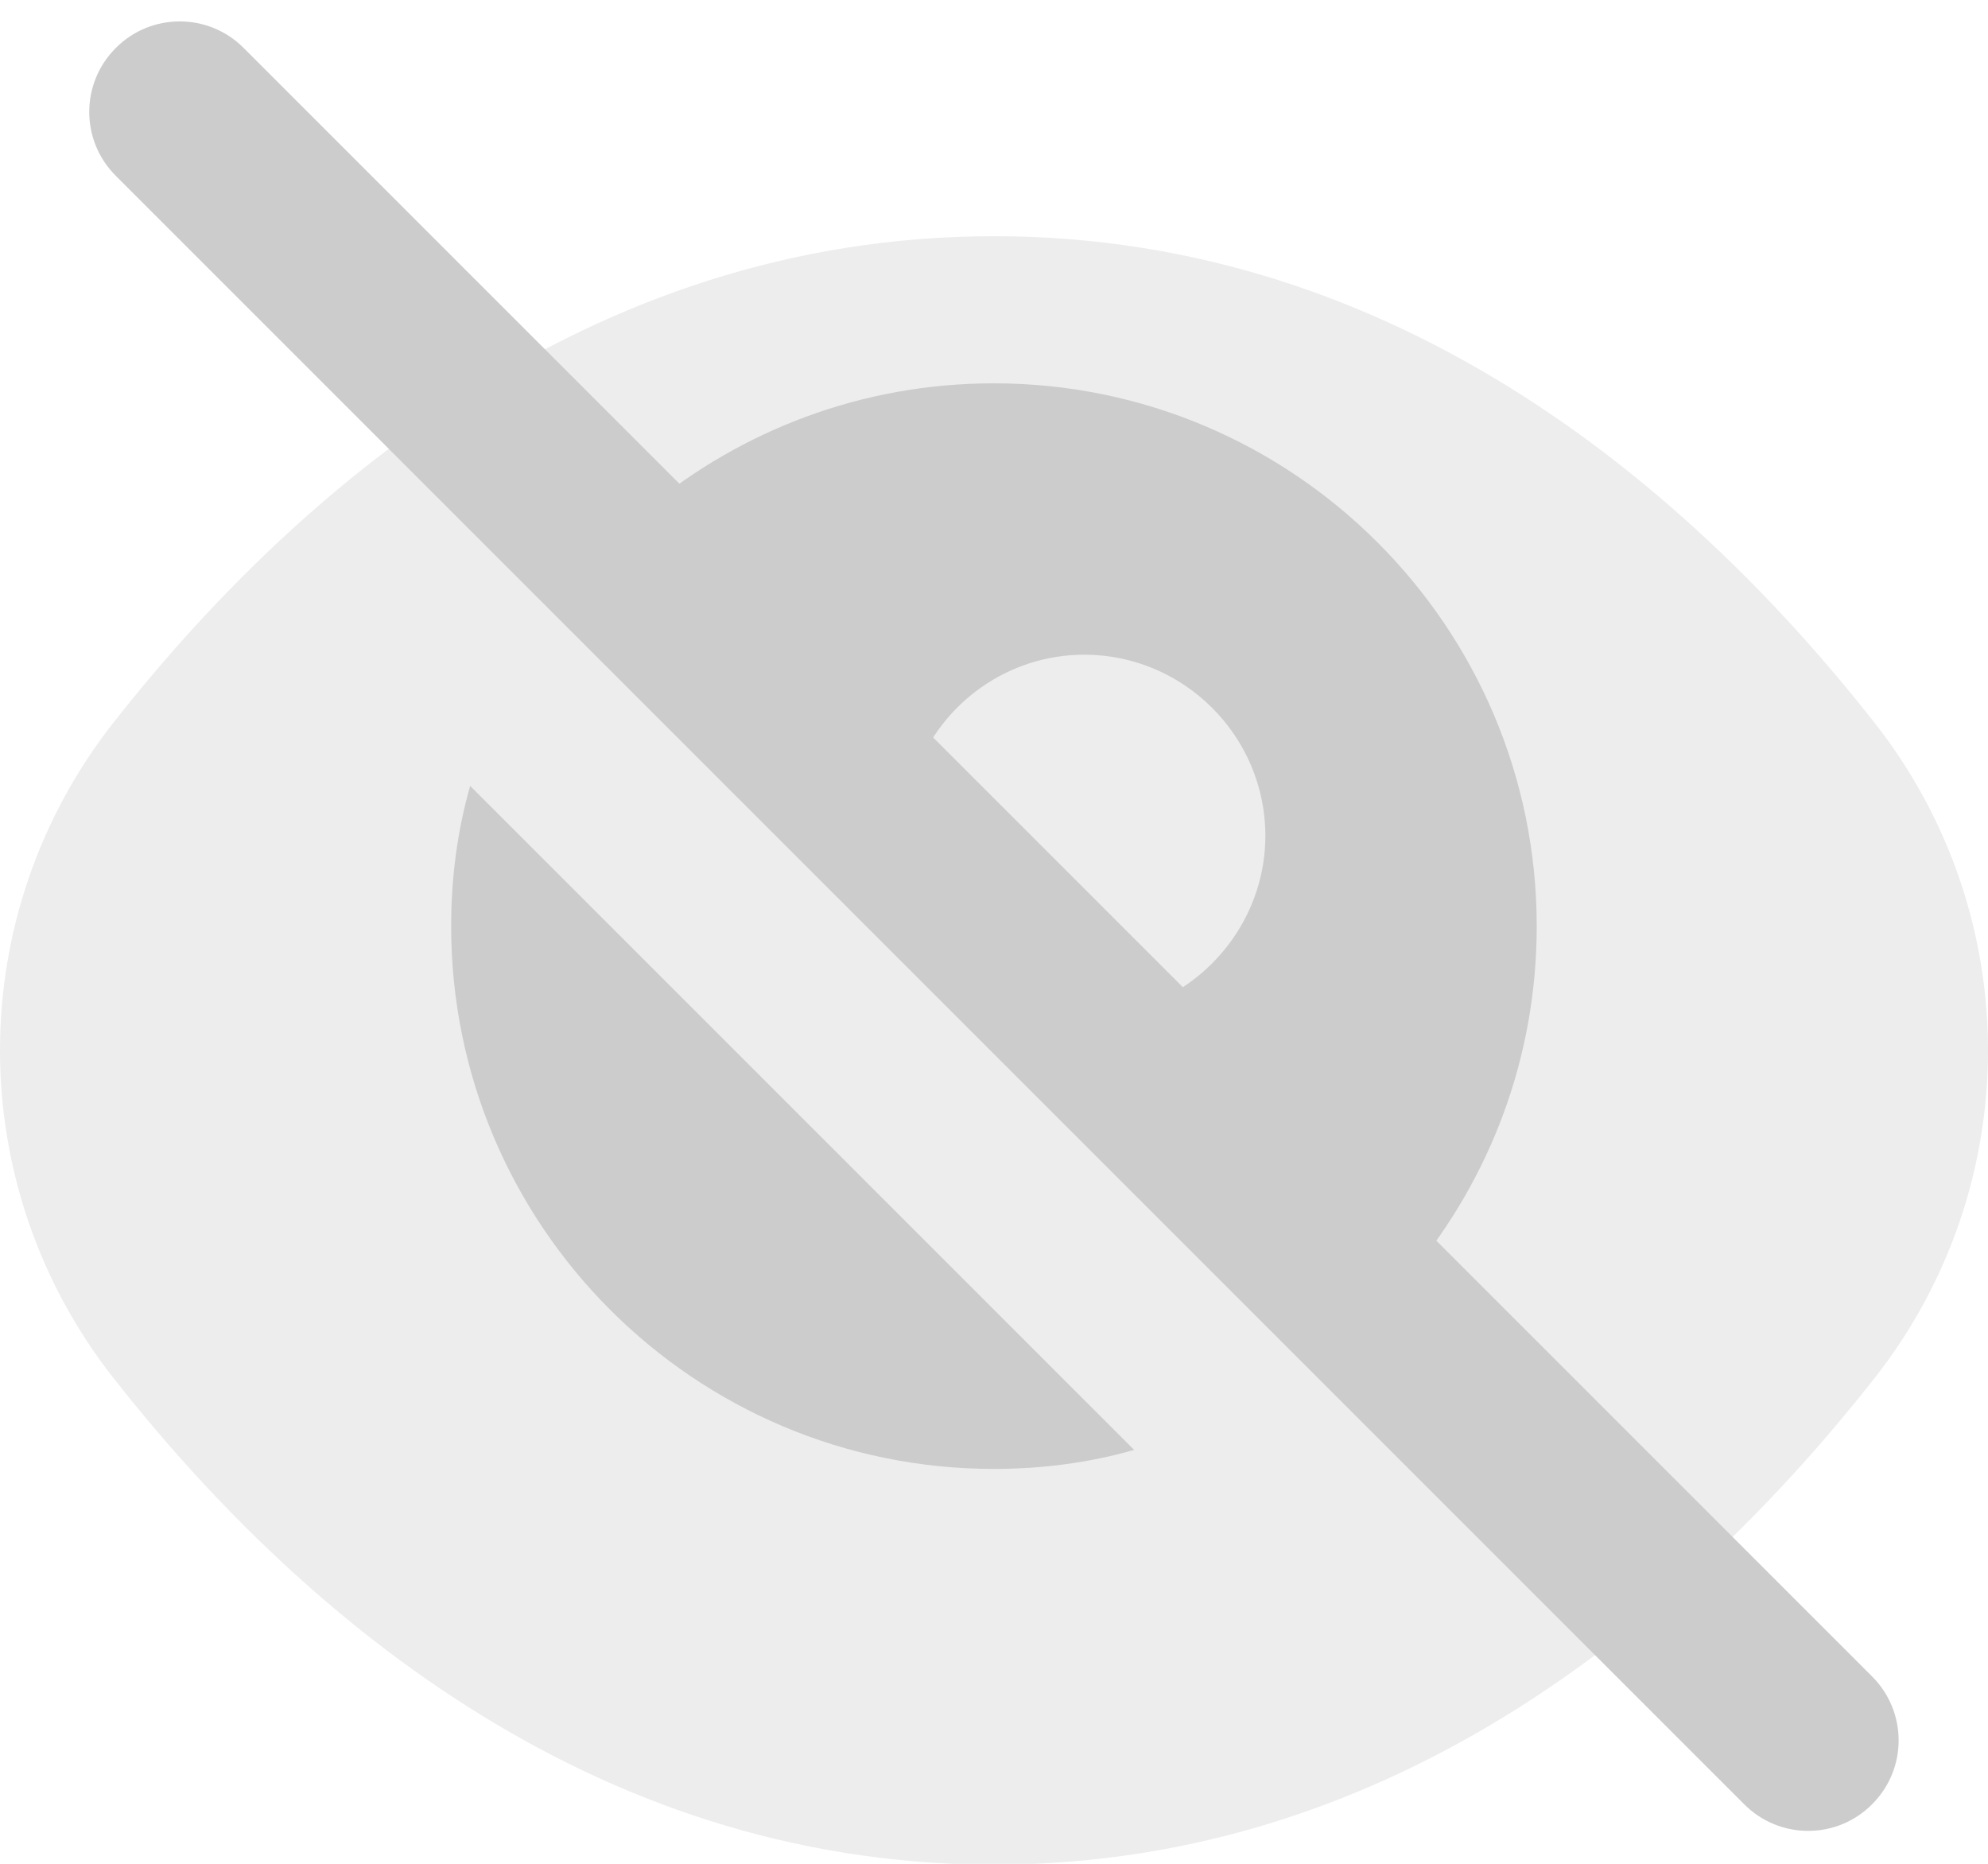 <svg width="16" height="15" viewBox="0 0 16 15" fill="none" xmlns="http://www.w3.org/2000/svg">
<path opacity="0.35" d="M0.915 11.093C-0.305 9.542 -0.305 7.364 0.915 5.813C2.346 3.994 4.708 1.901 8 1.901C11.292 1.901 13.654 3.994 15.085 5.814C16.305 7.365 16.305 9.543 15.085 11.094C13.654 12.913 11.292 15.007 8 15.007C4.708 15.007 2.346 12.913 0.915 11.093Z" fill="#CCCCCC"/>
<path d="M3.784 6.325C3.682 6.682 3.631 7.06 3.631 7.454C3.631 9.864 5.589 11.822 7.999 11.822C8.392 11.822 8.771 11.771 9.128 11.669L3.784 6.325ZM7.999 3.085C6.936 3.085 5.968 3.464 5.211 4.09C5.91 4.767 6.638 5.48 7.373 6.209C7.577 5.662 8.109 5.269 8.727 5.269C9.528 5.269 10.184 5.925 10.184 6.726C10.184 7.344 9.79 7.876 9.244 8.087C9.98 8.823 10.693 9.551 11.363 10.242C11.989 9.485 12.368 8.517 12.368 7.454C12.368 5.044 10.409 3.085 7.999 3.085Z" fill="#CCCCCC"/>
<path d="M14.553 14.735C14.366 14.735 14.18 14.664 14.038 14.521L0.932 1.415C0.647 1.131 0.647 0.671 0.932 0.386C1.216 0.101 1.677 0.101 1.961 0.386L15.067 13.492C15.352 13.777 15.352 14.237 15.067 14.521C14.925 14.664 14.739 14.735 14.553 14.735Z" fill="#CCCCCC"/>
</svg>
